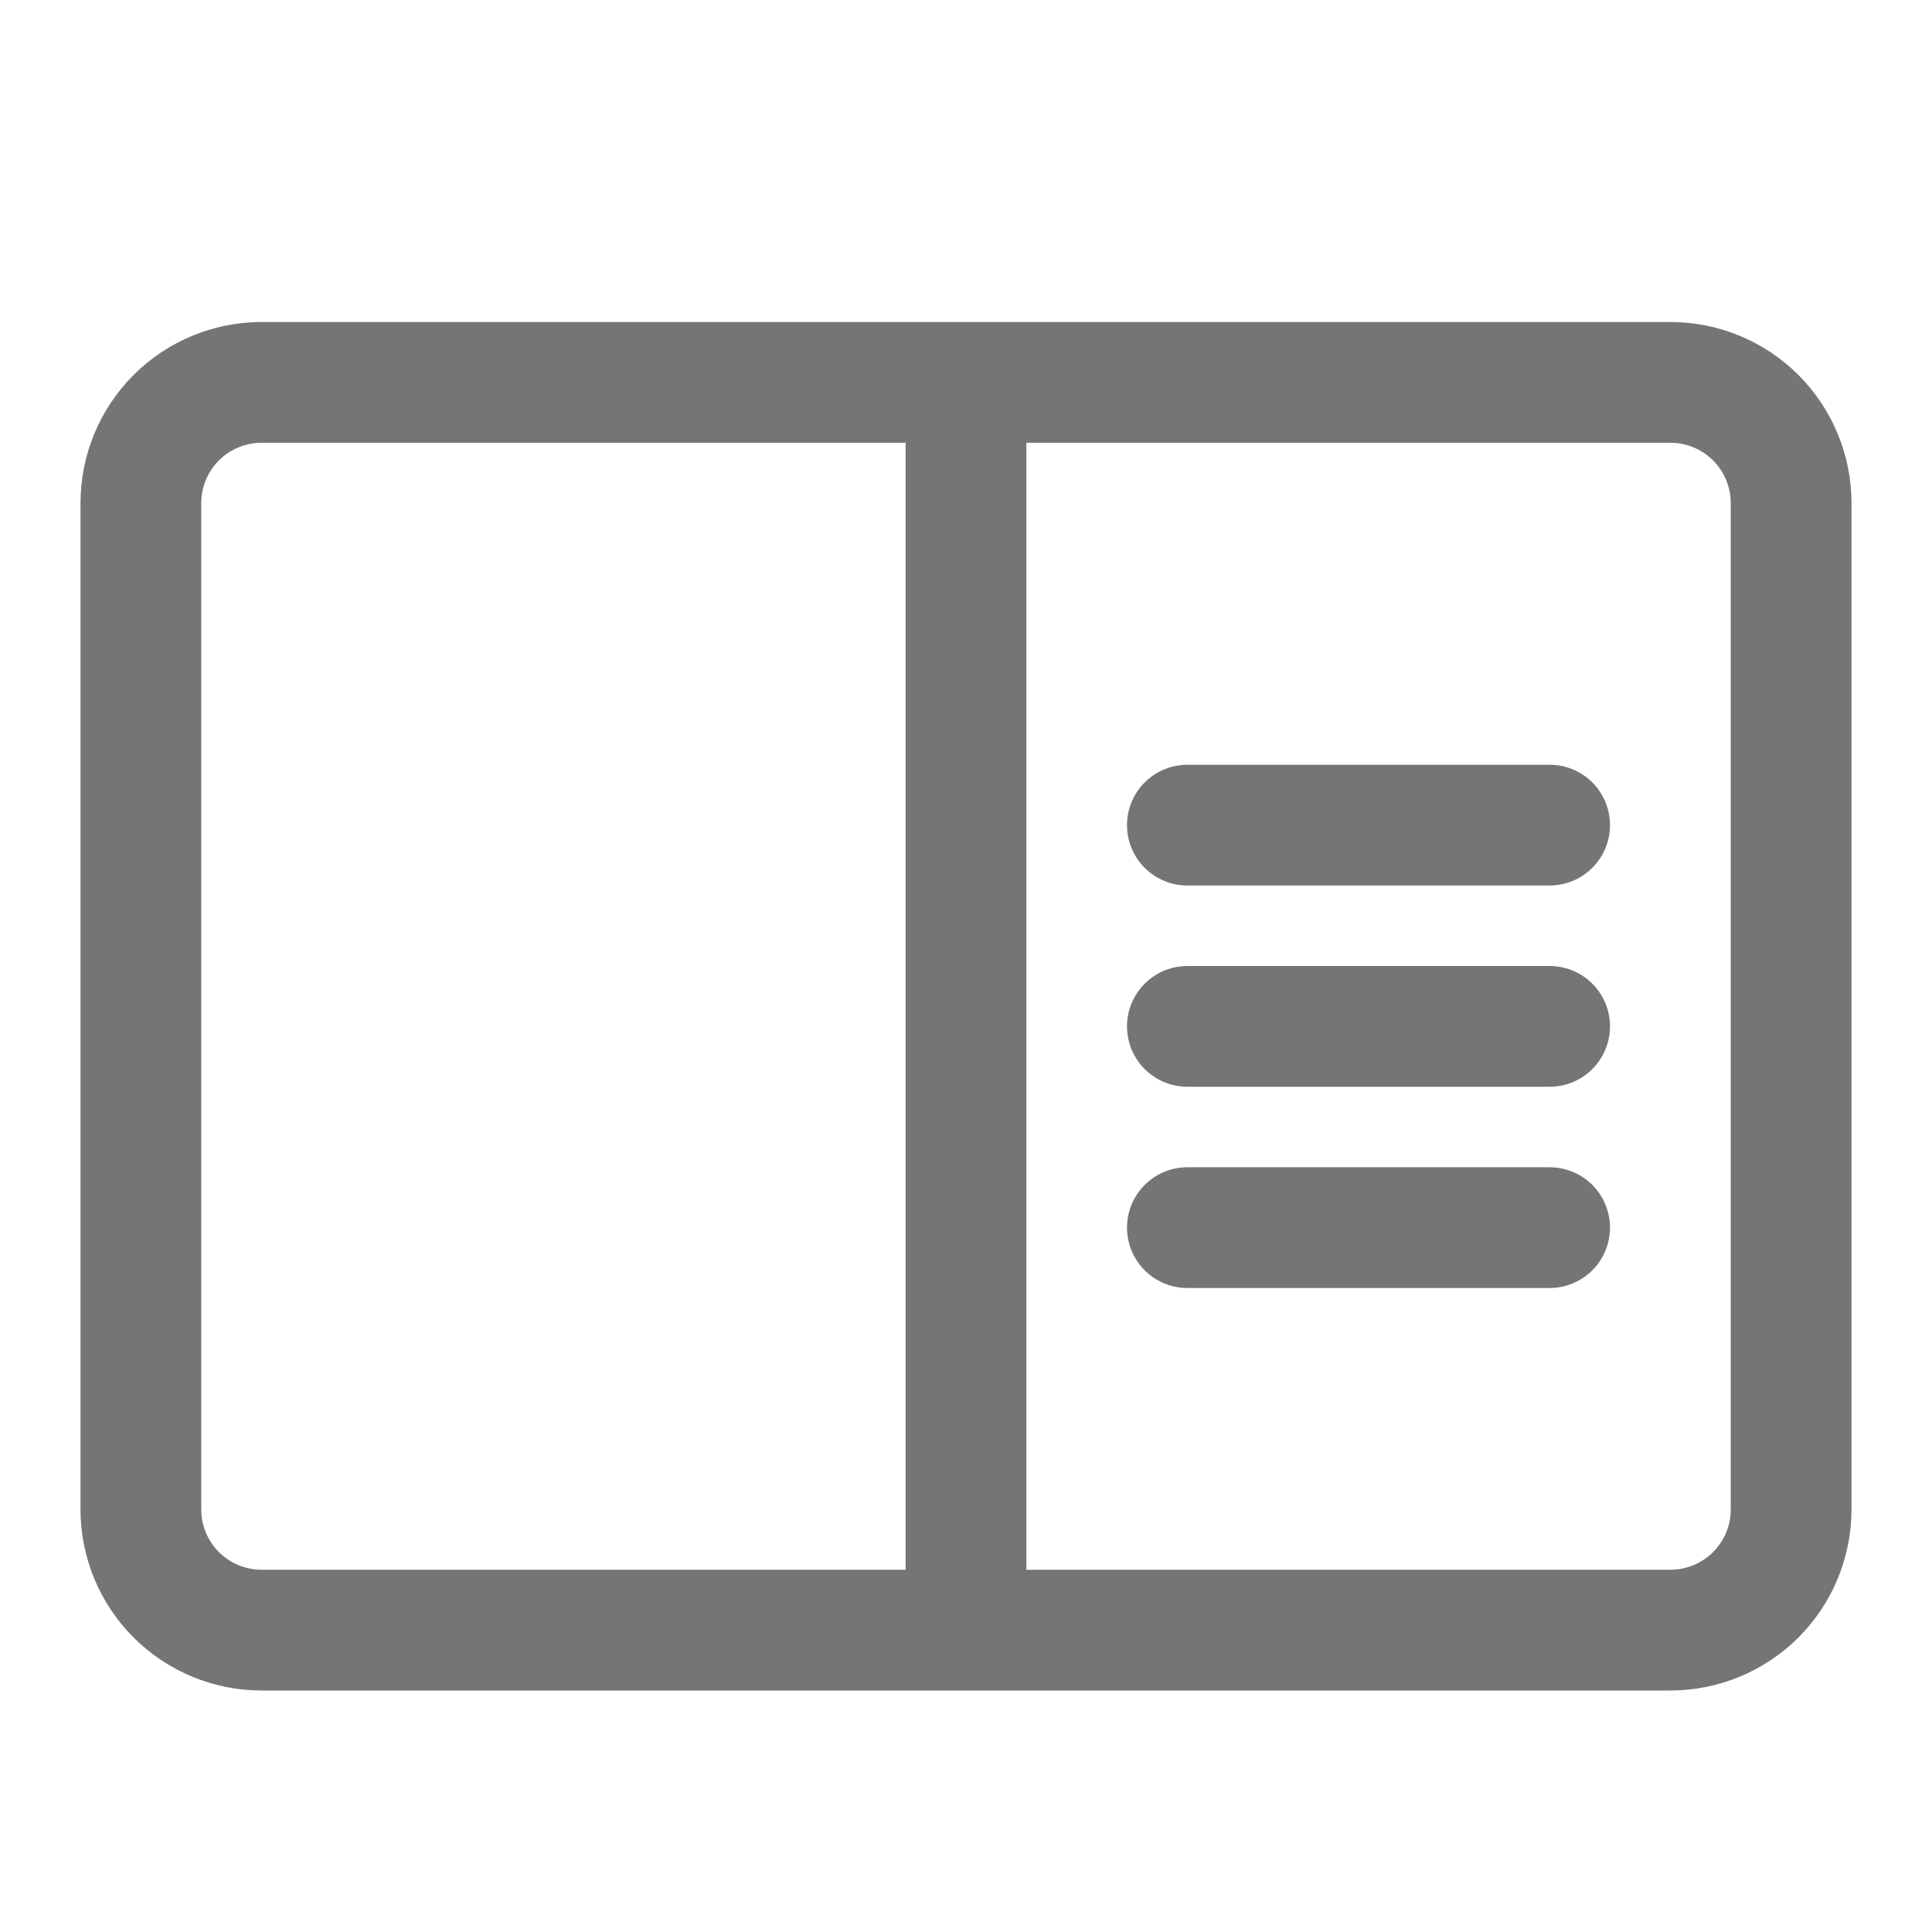 <svg xmlns="http://www.w3.org/2000/svg" fill-rule="evenodd" stroke-linecap="round" stroke-linejoin="round" stroke-miterlimit="1.5" clip-rule="evenodd" viewBox="0 0 24 24">
  <path 
  fill="none" 
  stroke="#757575"
  stroke-width="1.5"
  d="M22.25 6.25c0-.398-.158-.779-.439-1.061-.282-.281-.663-.439-1.061-.439H3.25c-.398
  0-.779.158-1.061.439-.281.282-.439.663-.439 1.061v12.5c0 .398.158.779.439
  1.061.282.281.663.439 1.061.439h17.5c.398 0 .779-.158 
  1.061-.439.281-.282.439-.663.439-1.061V6.25zM12 4.75v15.5M14.75 
  10.25h4.5M14.75 12.75h4.5M14.75 15.25h4.5"/>
</svg>
